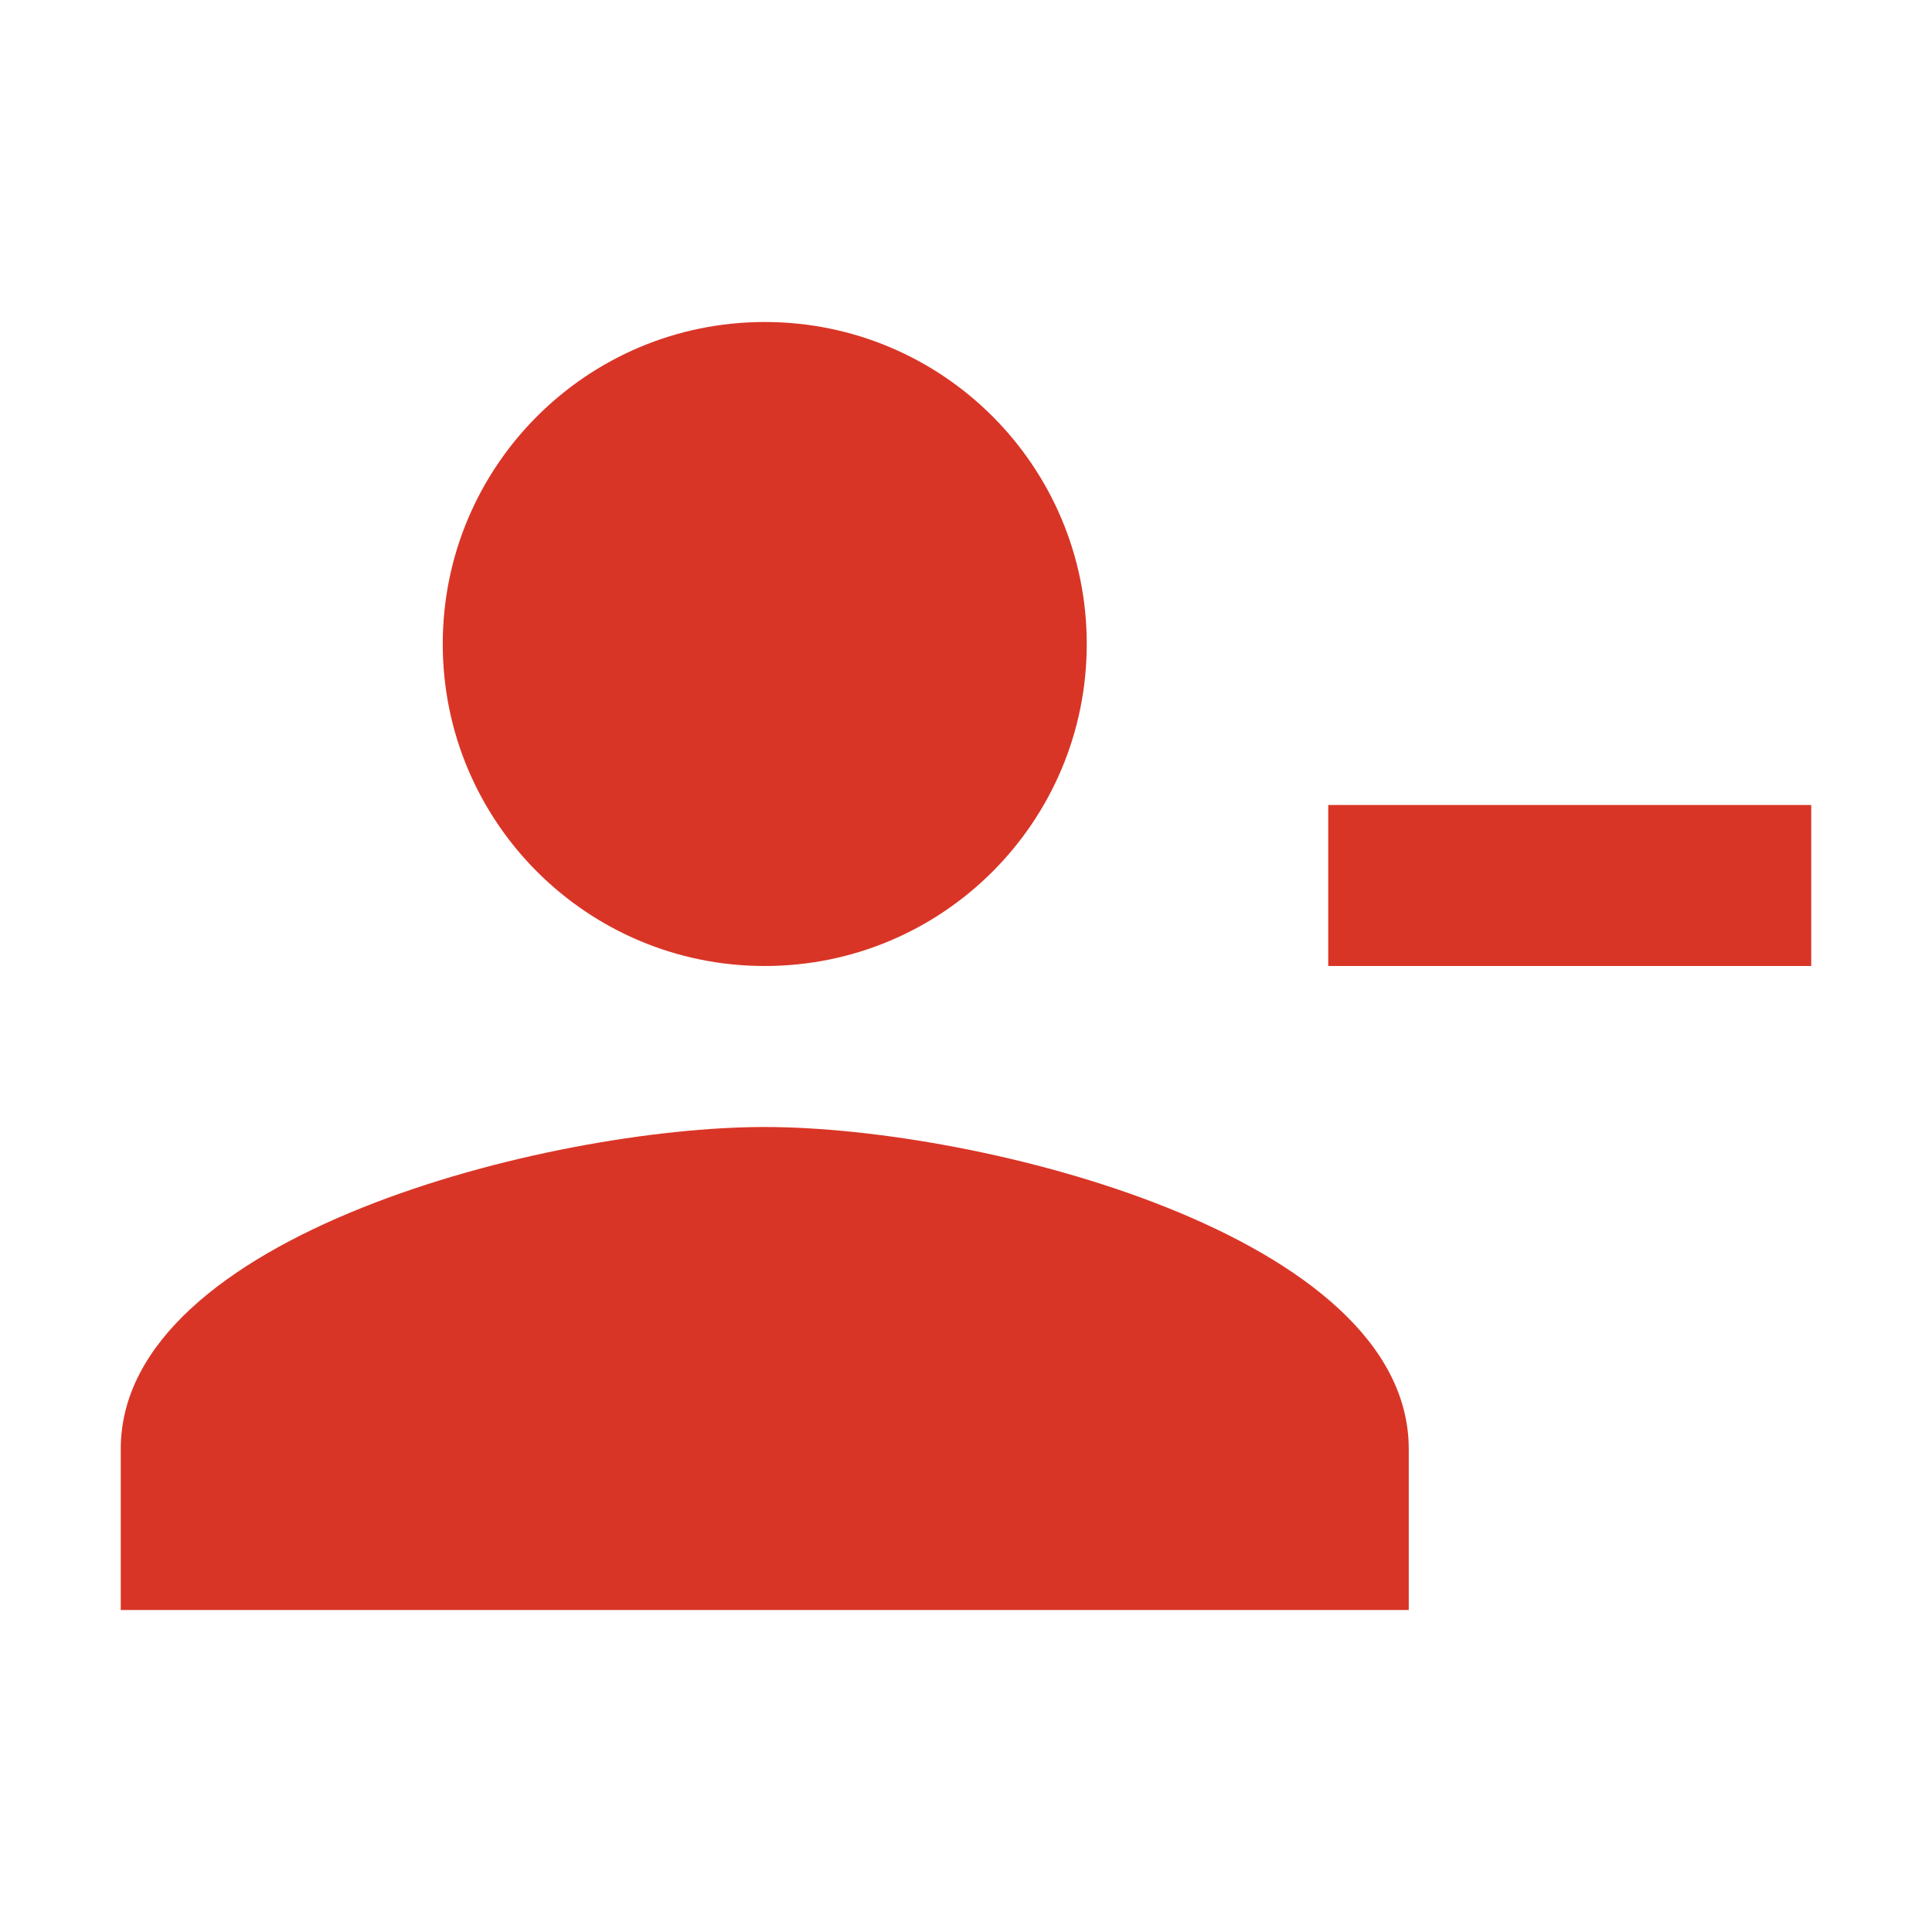 <svg width="18" height="18" viewBox="0 0 18 18" fill="none" xmlns="http://www.w3.org/2000/svg">
<g id="person_remove">
<path id="Vector" d="M10.125 6C10.125 4.343 8.783 3 7.125 3C5.468 3 4.125 4.343 4.125 6C4.125 7.657 5.468 9 7.125 9C8.783 9 10.125 7.657 10.125 6ZM12.375 7.5V9H16.875V7.5H12.375ZM1.125 13.5V15H13.125V13.5C13.125 11.505 9.127 10.5 7.125 10.5C5.122 10.5 1.125 11.505 1.125 13.5Z" fill="#D93526"/>
</g>
</svg>
